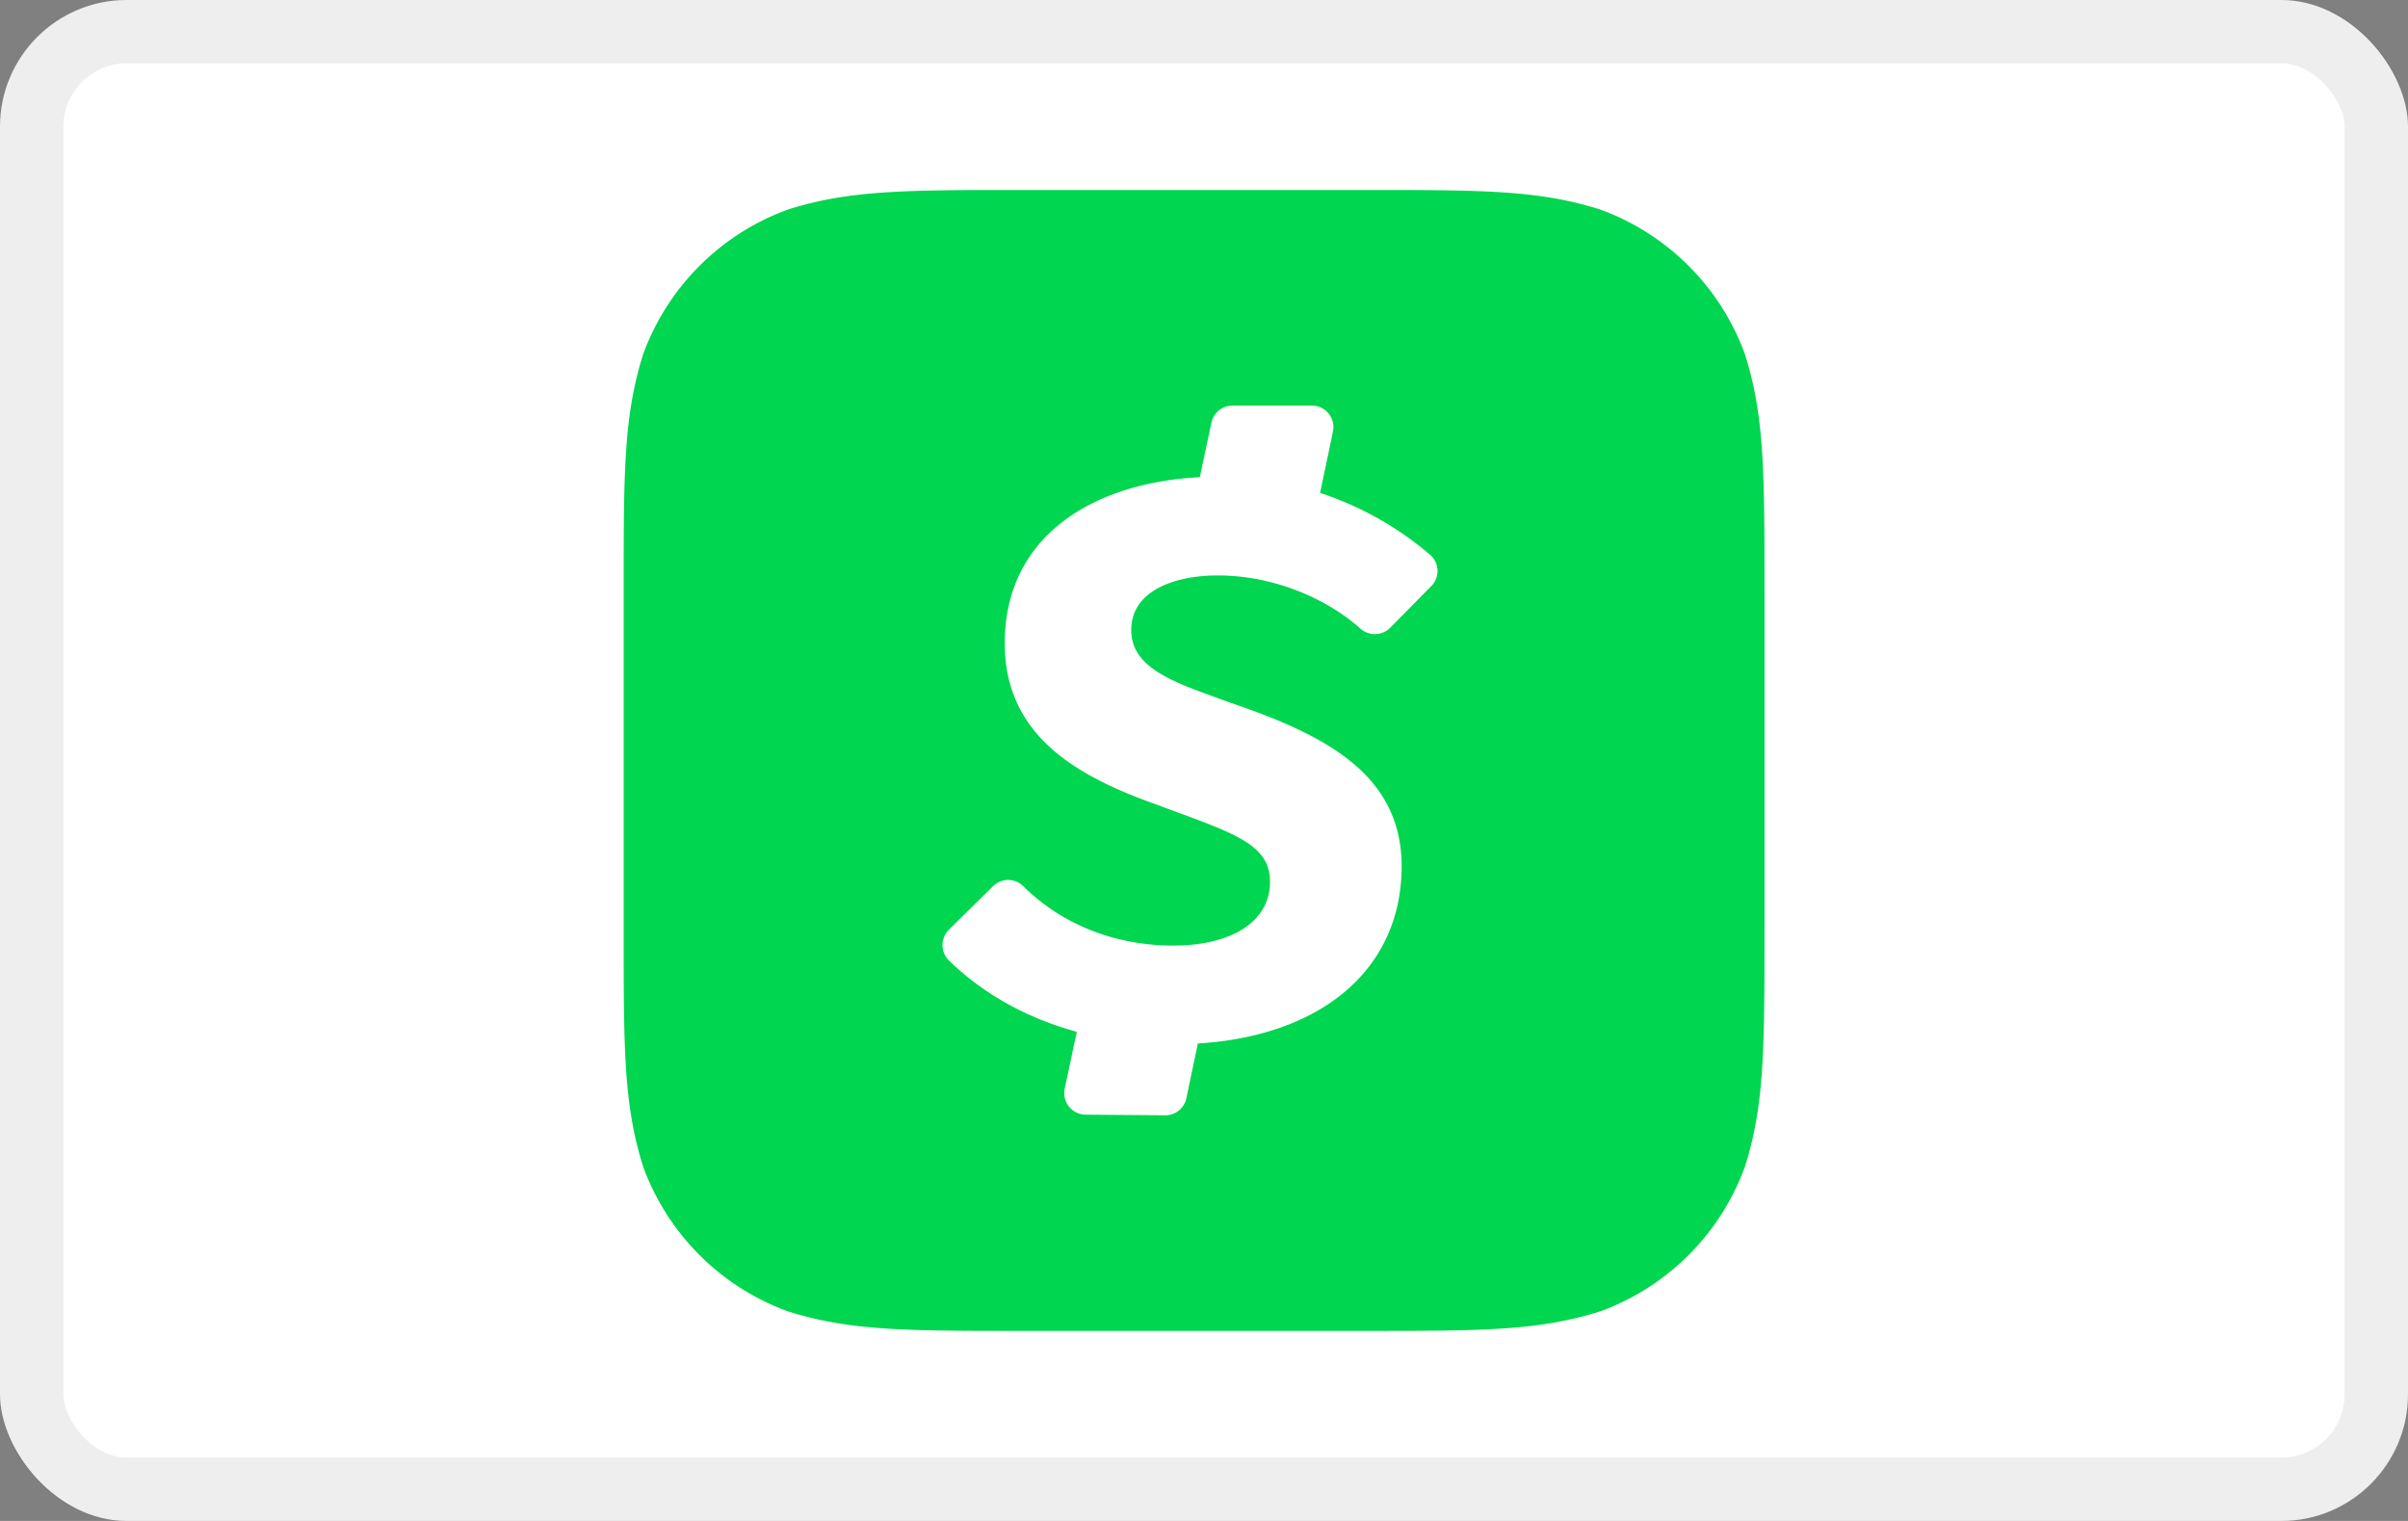 <svg width="38" height="24" viewBox="0 0 38 24" fill="none" xmlns="http://www.w3.org/2000/svg"><rect x="0" y="0" width="38" height="24" fill="#808080" stroke="none"/><rect width="38" height="24" rx="2" fill="#fff"/><rect x=".5" y=".5" width="37" height="23" rx="1.5" stroke="#000" stroke-opacity=".07"/><path fill-rule="evenodd" clip-rule="evenodd" d="M21.568 2.998c1.807 0 2.71 0 3.684.308a3.823 3.823 0 012.285 2.285c.308.973.308 1.877.308 3.684v5.45c0 1.807 0 2.71-.308 3.683a3.823 3.823 0 01-2.285 2.285c-.973.308-1.877.308-3.684.308h-5.45c-1.807 0-2.71 0-3.683-.308a3.823 3.823 0 01-2.286-2.285c-.307-.973-.307-1.876-.307-3.684v-5.45c0-1.806 0-2.71.307-3.683a3.823 3.823 0 012.286-2.285c.972-.308 1.876-.308 3.684-.308h5.45z" fill="#00D64F"/><path fill-rule="evenodd" clip-rule="evenodd" d="M19.215 9.08c.87 0 1.704.352 2.25.836a.342.342 0 00.473-.01l.648-.657a.338.338 0 00-.016-.493 5.127 5.127 0 00-1.738-.978l.203-.968a.34.34 0 00-.332-.41H19.45a.34.34 0 00-.333.27l-.183.86c-1.666.084-3.078.915-3.078 2.62 0 1.477 1.168 2.11 2.401 2.548 1.169.438 1.785.6 1.785 1.217 0 .633-.616 1.006-1.525 1.006-.829 0-1.697-.273-2.37-.938a.338.338 0 00-.475 0l-.697.687a.342.342 0 00.002.488c.543.528 1.231.91 2.016 1.123l-.191.898a.34.34 0 00.33.41l1.255.01a.34.34 0 00.335-.27l.181-.863c1.995-.123 3.216-1.207 3.216-2.794 0-1.46-1.217-2.077-2.693-2.58-.844-.309-1.574-.52-1.574-1.152 0-.616.681-.86 1.363-.86" fill="#fff"/></svg>